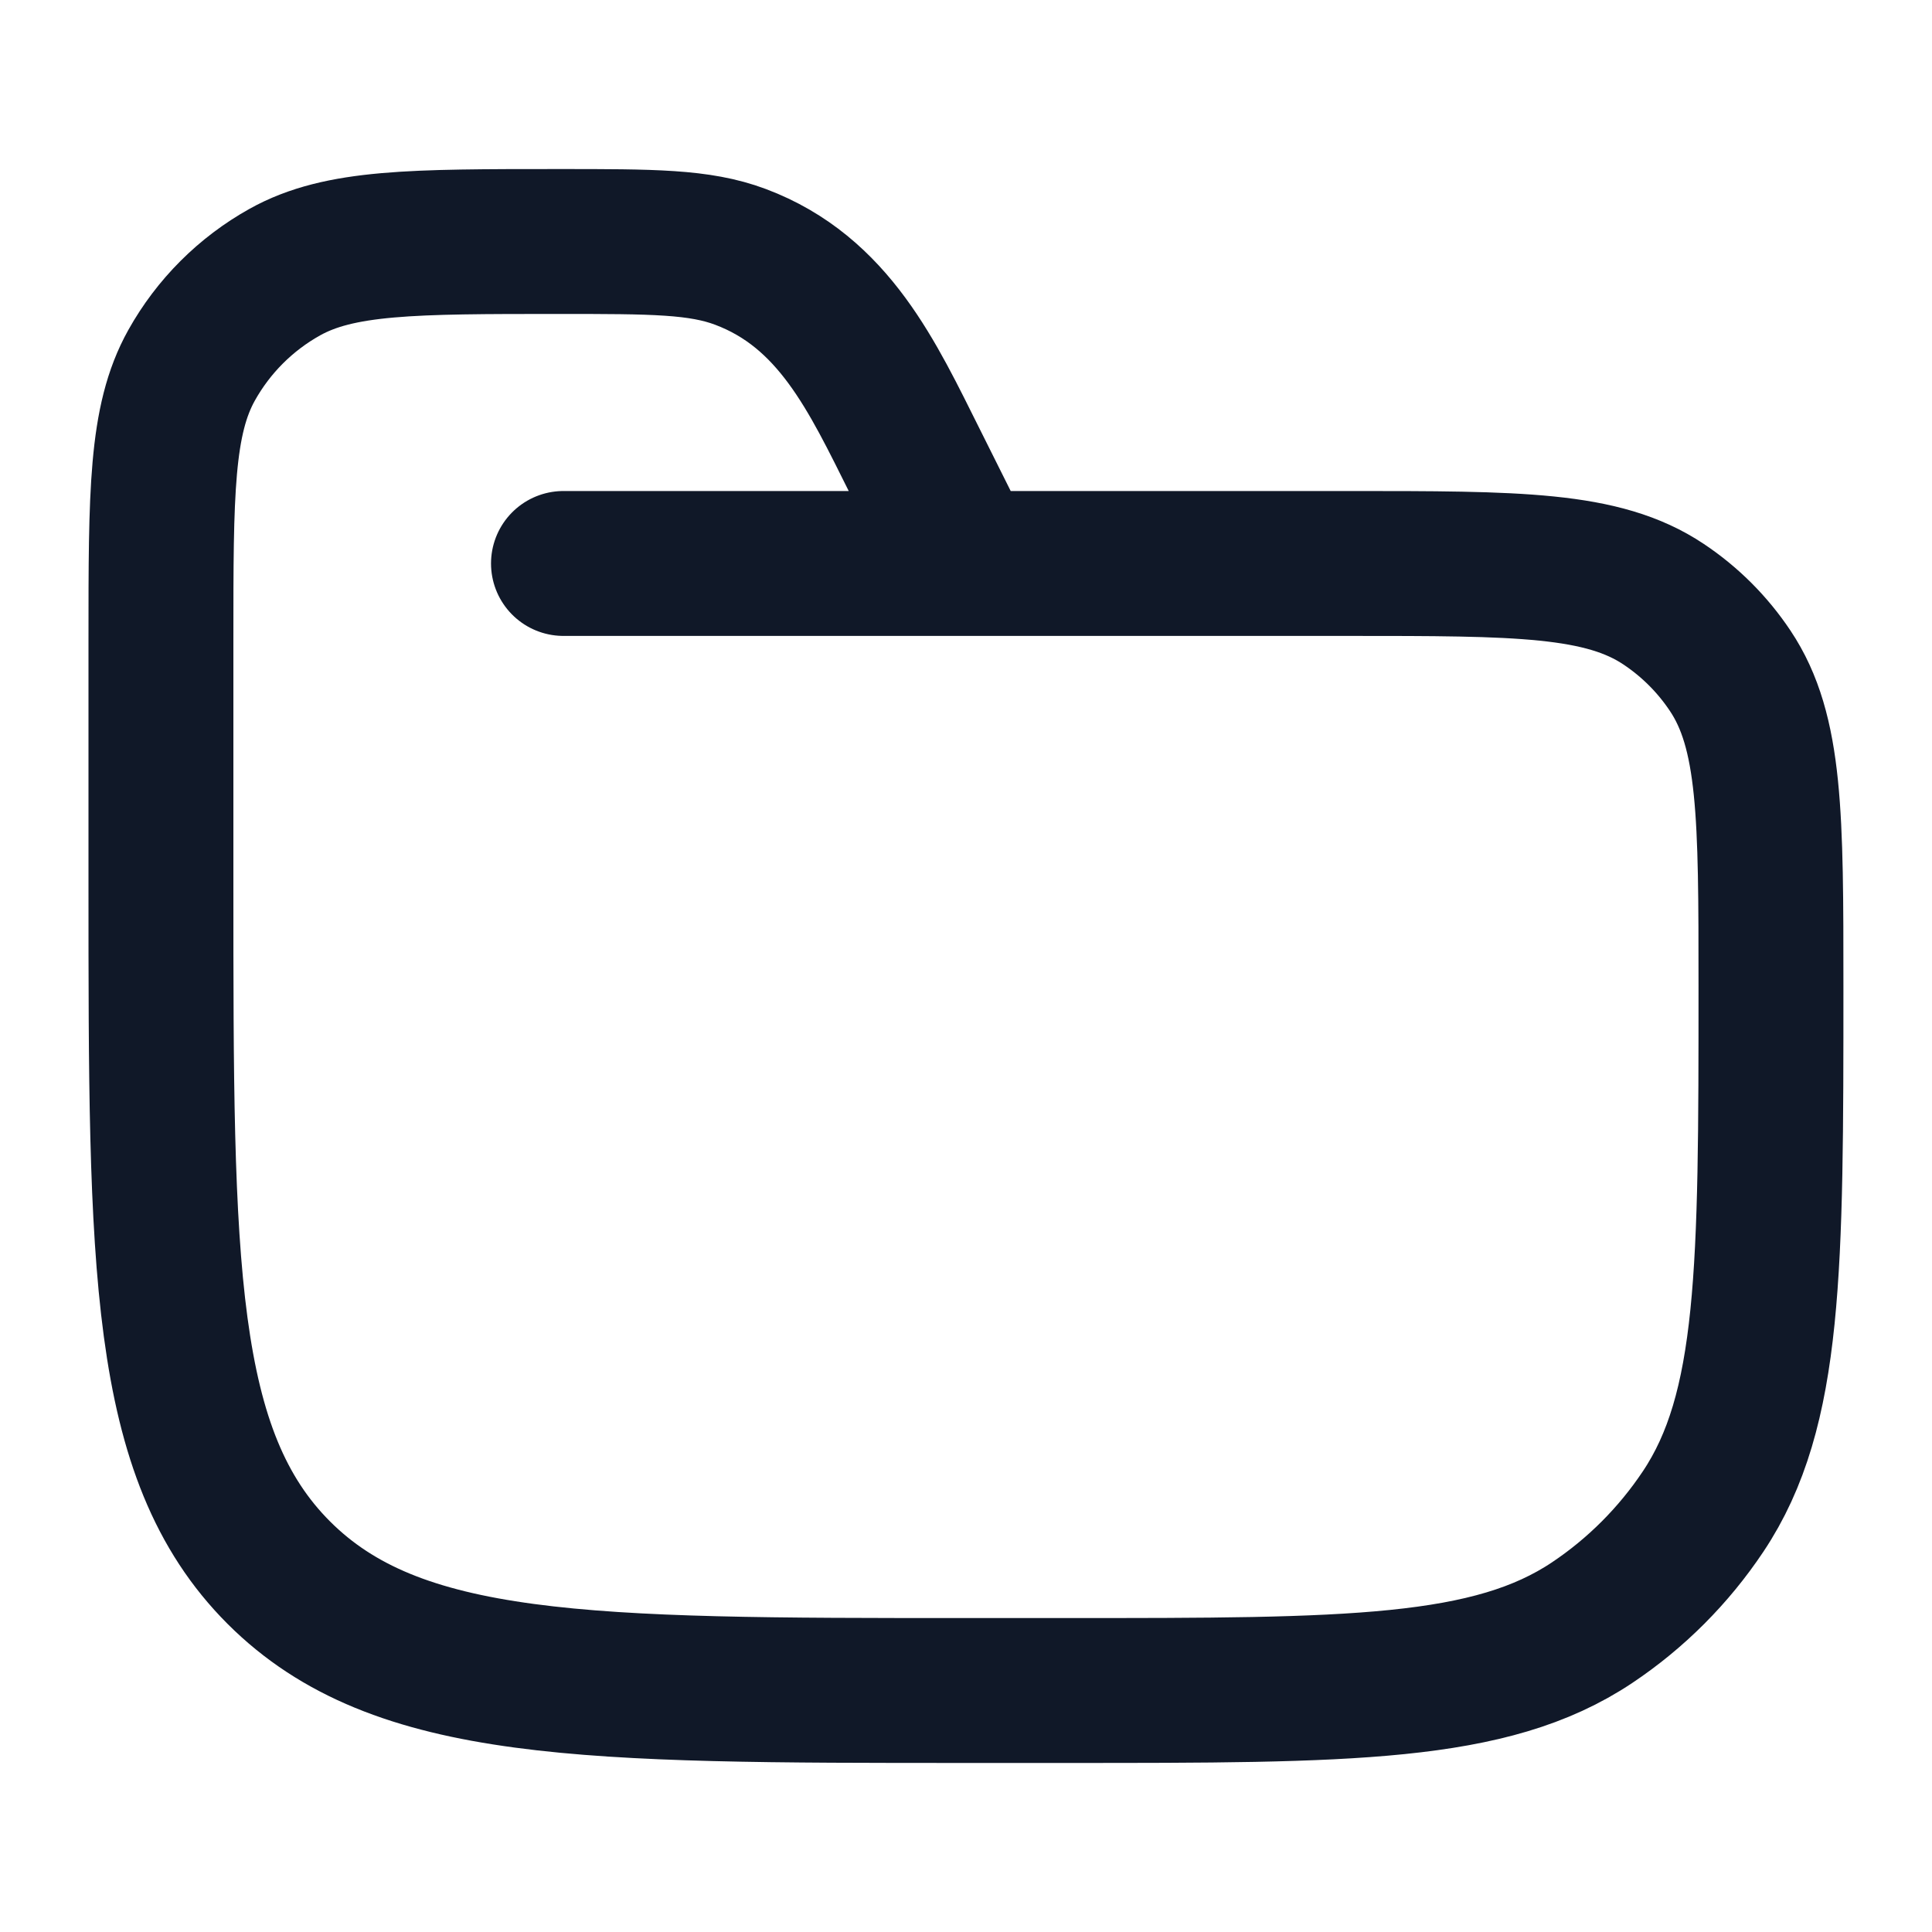 <svg width="20" height="20" viewBox="0 0 20 20" fill="none" xmlns="http://www.w3.org/2000/svg">
<path d="M5.833 5.833H13.958C15.713 5.833 16.591 5.833 17.222 6.255C17.495 6.437 17.729 6.671 17.911 6.944C18.333 7.575 18.333 8.453 18.333 10.208C18.333 13.134 18.333 14.597 17.63 15.648C17.326 16.103 16.936 16.494 16.481 16.798C15.43 17.5 13.967 17.5 11.041 17.5H9.999C6.071 17.5 4.107 17.5 2.886 16.28C1.666 15.059 1.666 13.095 1.666 9.167V6.62C1.666 5.106 1.666 4.35 1.983 3.782C2.209 3.377 2.543 3.043 2.948 2.817C3.516 2.5 4.273 2.5 5.786 2.5C6.756 2.5 7.241 2.5 7.665 2.659C8.635 3.023 9.034 3.903 9.472 4.778L9.999 5.833" stroke="#101828" stroke-width="1.5" stroke-linecap="round"/>
</svg>
